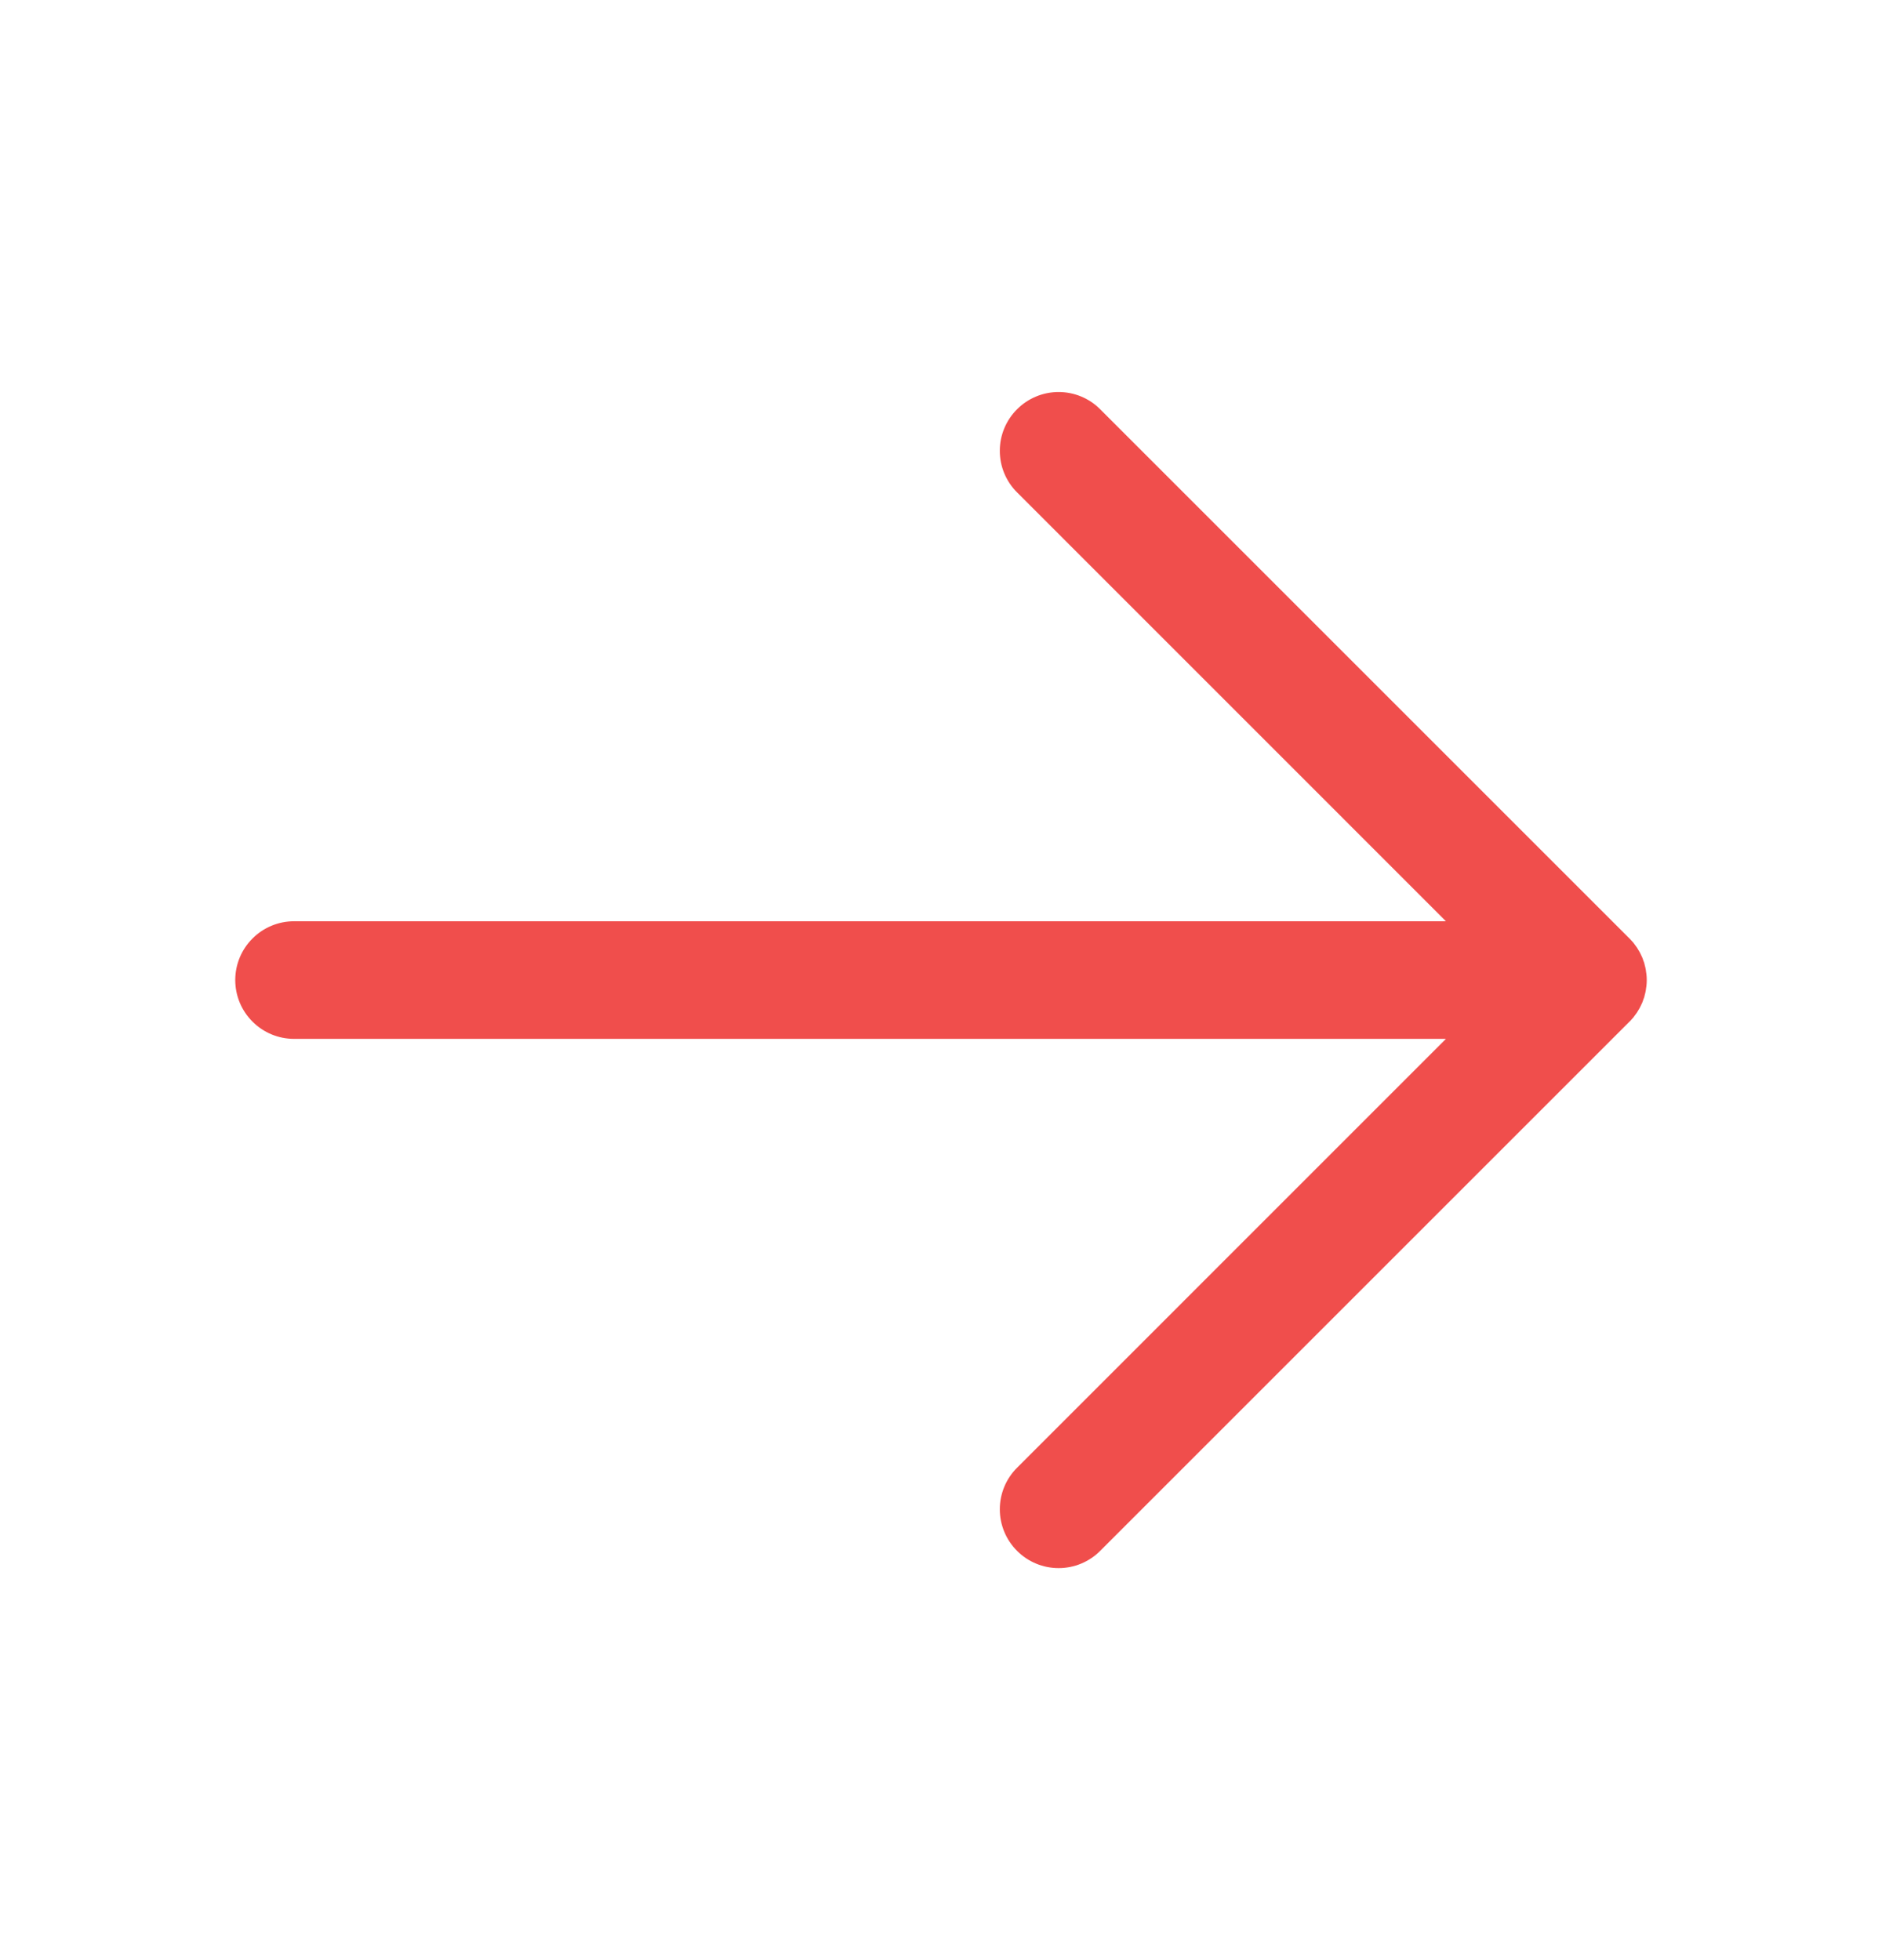 <svg width="24" height="25" viewBox="0 0 24 25" fill="none" xmlns="http://www.w3.org/2000/svg">
<path d="M12.97 19.78C12.829 19.64 12.75 19.449 12.75 19.25C12.75 19.051 12.829 18.86 12.97 18.72L18.439 13.25H3.75C3.551 13.25 3.36 13.171 3.22 13.03C3.079 12.89 3 12.699 3 12.5C3 12.301 3.079 12.11 3.22 11.97C3.36 11.829 3.551 11.75 3.75 11.75H18.439L12.97 6.28C12.9 6.211 12.845 6.128 12.807 6.037C12.769 5.946 12.75 5.848 12.75 5.75C12.75 5.651 12.769 5.554 12.807 5.463C12.845 5.372 12.9 5.289 12.97 5.22C13.039 5.15 13.122 5.095 13.213 5.057C13.304 5.019 13.402 5 13.5 5C13.598 5 13.696 5.019 13.787 5.057C13.878 5.095 13.961 5.15 14.03 5.22L20.78 11.97C20.783 11.972 20.785 11.975 20.787 11.977C20.802 11.992 20.816 12.008 20.83 12.024C20.837 12.034 20.844 12.043 20.851 12.053C20.859 12.063 20.866 12.073 20.874 12.084C20.881 12.094 20.887 12.106 20.894 12.117C20.9 12.127 20.906 12.136 20.911 12.146C20.917 12.158 20.922 12.169 20.928 12.181C20.933 12.191 20.938 12.202 20.943 12.213C20.948 12.224 20.951 12.235 20.955 12.247C20.959 12.258 20.964 12.27 20.968 12.282C20.971 12.293 20.974 12.305 20.976 12.316C20.98 12.329 20.983 12.341 20.985 12.354C20.988 12.367 20.99 12.38 20.991 12.393C20.993 12.404 20.995 12.415 20.996 12.426C20.999 12.451 21 12.475 21 12.5C21 12.525 20.999 12.549 20.996 12.574C20.995 12.585 20.993 12.596 20.991 12.607C20.99 12.62 20.988 12.633 20.985 12.646C20.983 12.659 20.98 12.671 20.976 12.684C20.974 12.695 20.971 12.707 20.968 12.718C20.964 12.73 20.959 12.742 20.955 12.753C20.951 12.765 20.948 12.776 20.943 12.787C20.938 12.798 20.933 12.809 20.928 12.819C20.922 12.831 20.917 12.842 20.911 12.854C20.906 12.864 20.9 12.873 20.894 12.883C20.887 12.894 20.881 12.906 20.874 12.916C20.866 12.927 20.859 12.937 20.851 12.947C20.844 12.957 20.837 12.966 20.83 12.976C20.816 12.992 20.802 13.008 20.787 13.024C20.784 13.026 20.782 13.028 20.78 13.03L14.03 19.78C13.961 19.85 13.878 19.905 13.787 19.943C13.696 19.981 13.598 20 13.5 20C13.402 20 13.304 19.981 13.213 19.943C13.122 19.905 13.039 19.85 12.97 19.78Z" fill="#F04E4C"/>
</svg>
